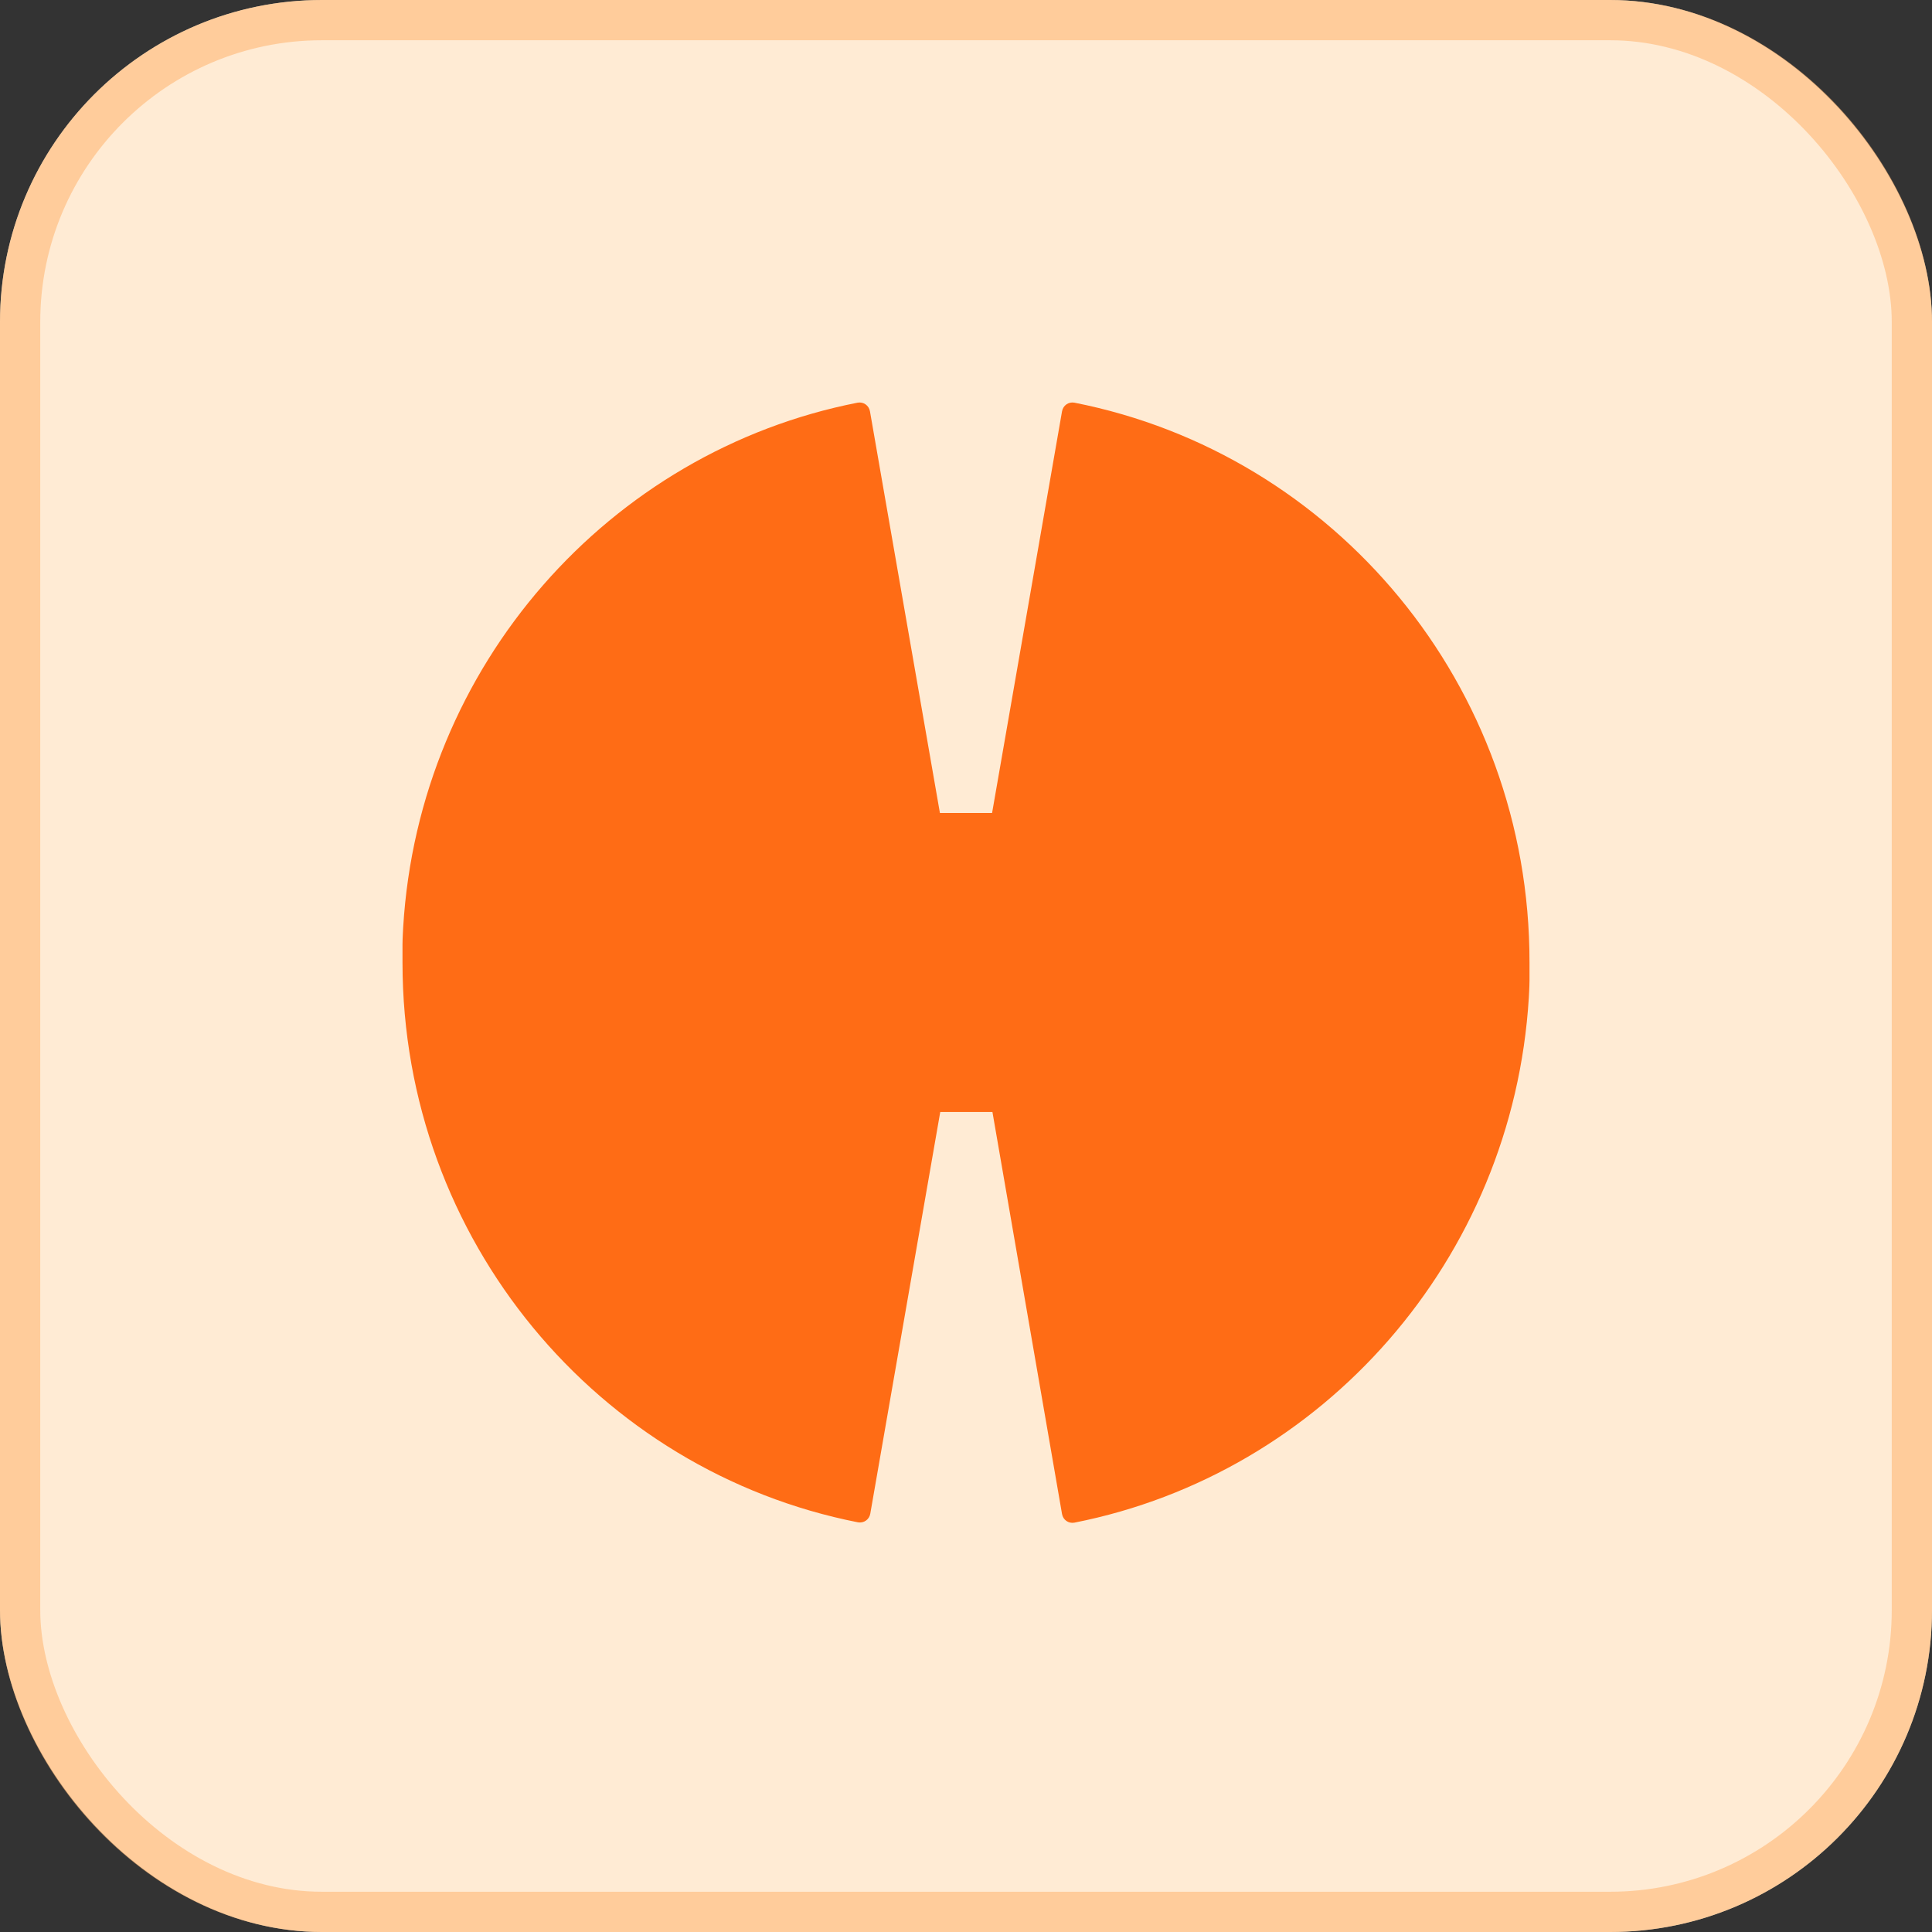 <svg
  width="48"
  height="48"
  viewBox="0 0 48 48"
  fill="none"
  xmlns="http://www.w3.org/2000/svg"
>
  <rect x="0" y="0" width="48" height="48" fill="#333333" stroke="none"/>
  <rect width="48" height="48" rx="8" fill="#FFEBD4" />
  <rect
    x="0.5"
    y="0.5"
    width="47"
    height="47"
    rx="7.5"
    stroke="#FFB570"
    stroke-opacity="0.56"
  />
  <path
    d="M26.692 10.004C26.547 9.978 26.412 10.073 26.386 10.219L24.648 20.198H23.352L21.614 10.219C21.588 10.073 21.453 9.978 21.308 10.004C15.137 11.214 10.407 16.534 10.017 23.038C10.017 23.046 10 23.321 10 23.458C10 23.475 10 23.492 10 23.501C10 23.553 10 23.604 10 23.656C10 23.673 10 23.69 10 23.716C10 23.784 10 23.844 10 23.913C10 30.812 14.866 36.552 21.317 37.822C21.461 37.847 21.597 37.753 21.622 37.607L23.36 27.628H24.657L26.386 37.616C26.412 37.762 26.547 37.856 26.692 37.83C32.863 36.612 37.585 31.292 37.983 24.788C37.983 24.78 38 24.505 38 24.368C38 24.351 38 24.333 38 24.325C38 24.273 38 24.222 38 24.17C38 24.153 38 24.136 38 24.11C38 24.042 38 23.982 38 23.913C38.008 17.014 33.143 11.274 26.692 10.004Z"
    fill="#FF6C15"
  />
</svg>
